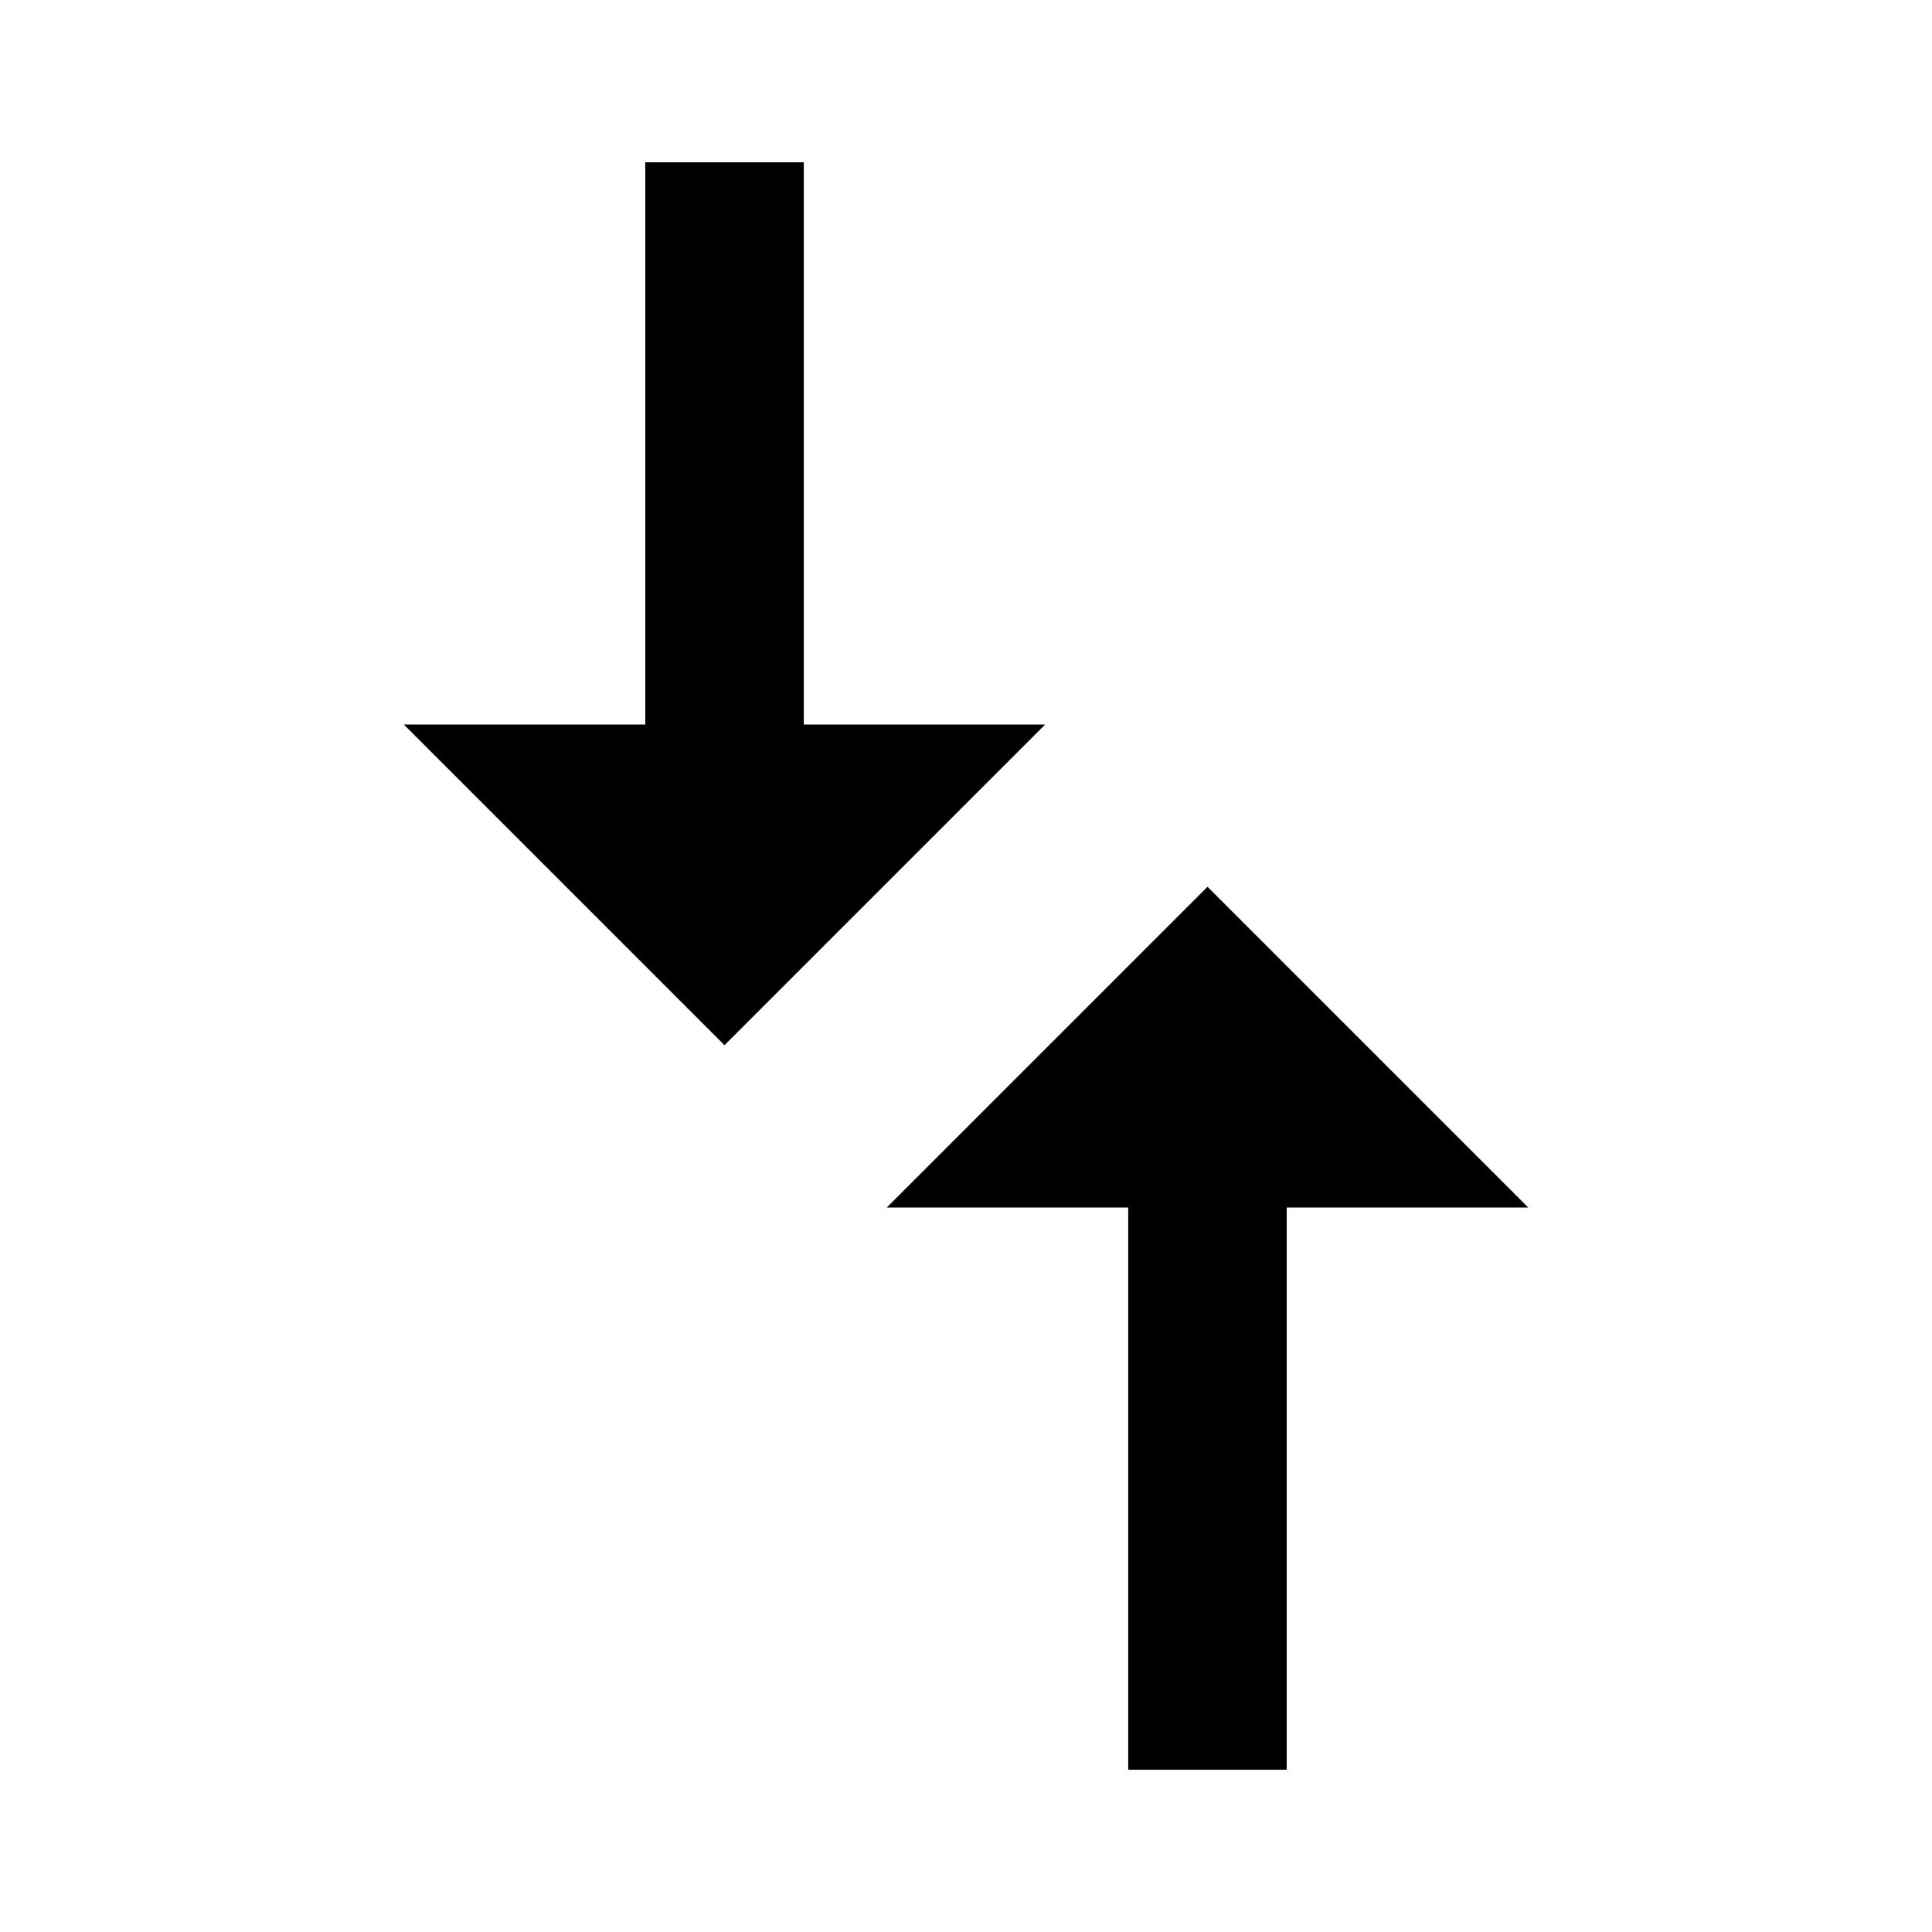 <!-- Generated by IcoMoon.io -->
<svg version="1.1" xmlns="http://www.w3.org/2000/svg" width="24" height="24" viewBox="0 0 24 24">
<title>compare_arrows</title>
<path d="M11.016 15l3.984-3.984 3.984 3.984h-3v6.984h-1.969v-6.984h-3zM9.984 9h3l-3.984 3.984-3.984-3.984h3v-6.984h1.969v6.984z"></path>
</svg>
